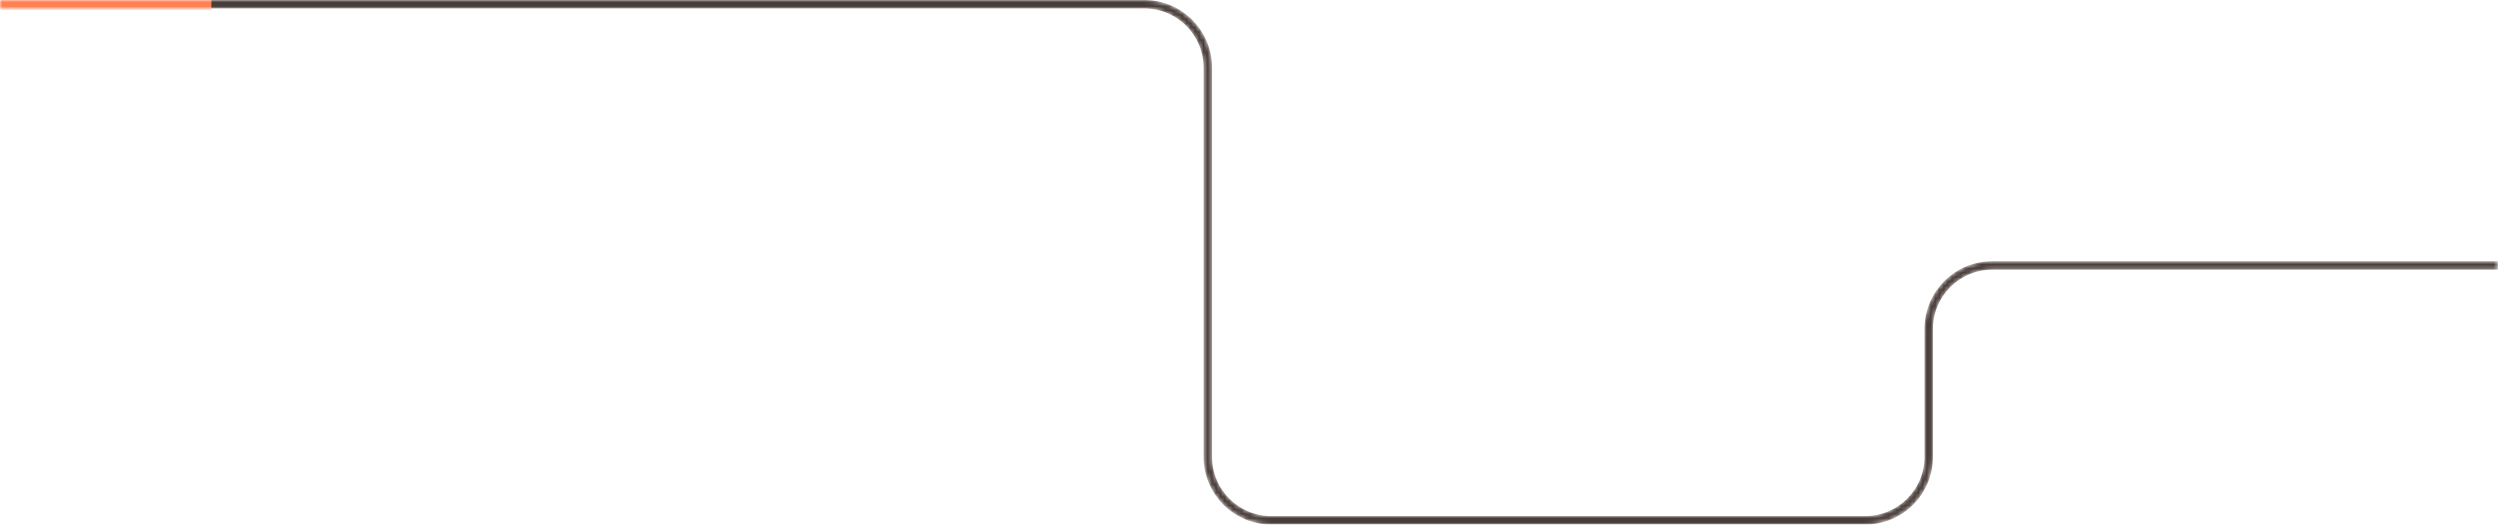 <svg width="591" height="124" viewBox="0 0 591 124" fill="none" xmlns="http://www.w3.org/2000/svg">
    <path
        id="path"
        d="M-1.5 1L270.53 1C278.815 1 285.53 7.716 285.53 16V79.823V108C285.53 116.284 292.246 123 300.53 123L332.372 123H440.955C449.239 123 455.955 116.284 455.955 108V77.753C455.955 69.469 462.67 62.753 470.955 62.753L590.5 62.753"
    />

    <mask id="lineMask">
        <use href="#path" stroke="white" stroke-width="2" />
    </mask>
    <g mask="url(#lineMask)">
        <use href="#path" stroke="#493D39" stroke-width="2" />

        <circle r="50" fill="#FF8052" filter="url(#blur_filter)">
            <animateMotion dur="5s" repeatCount="indefinite">
                <mpath href="#path" />
            </animateMotion>
            <animate attributeName="r" values="10;50;10" dur="5s" repeatCount="indefinite" />
        </circle>
    </g>

    <defs>
        <filter id="blur_filter" x="0" y="0">
            <feGaussianBlur in="SourceGraphic" stdDeviation="15" />
        </filter>
    </defs>
</svg>